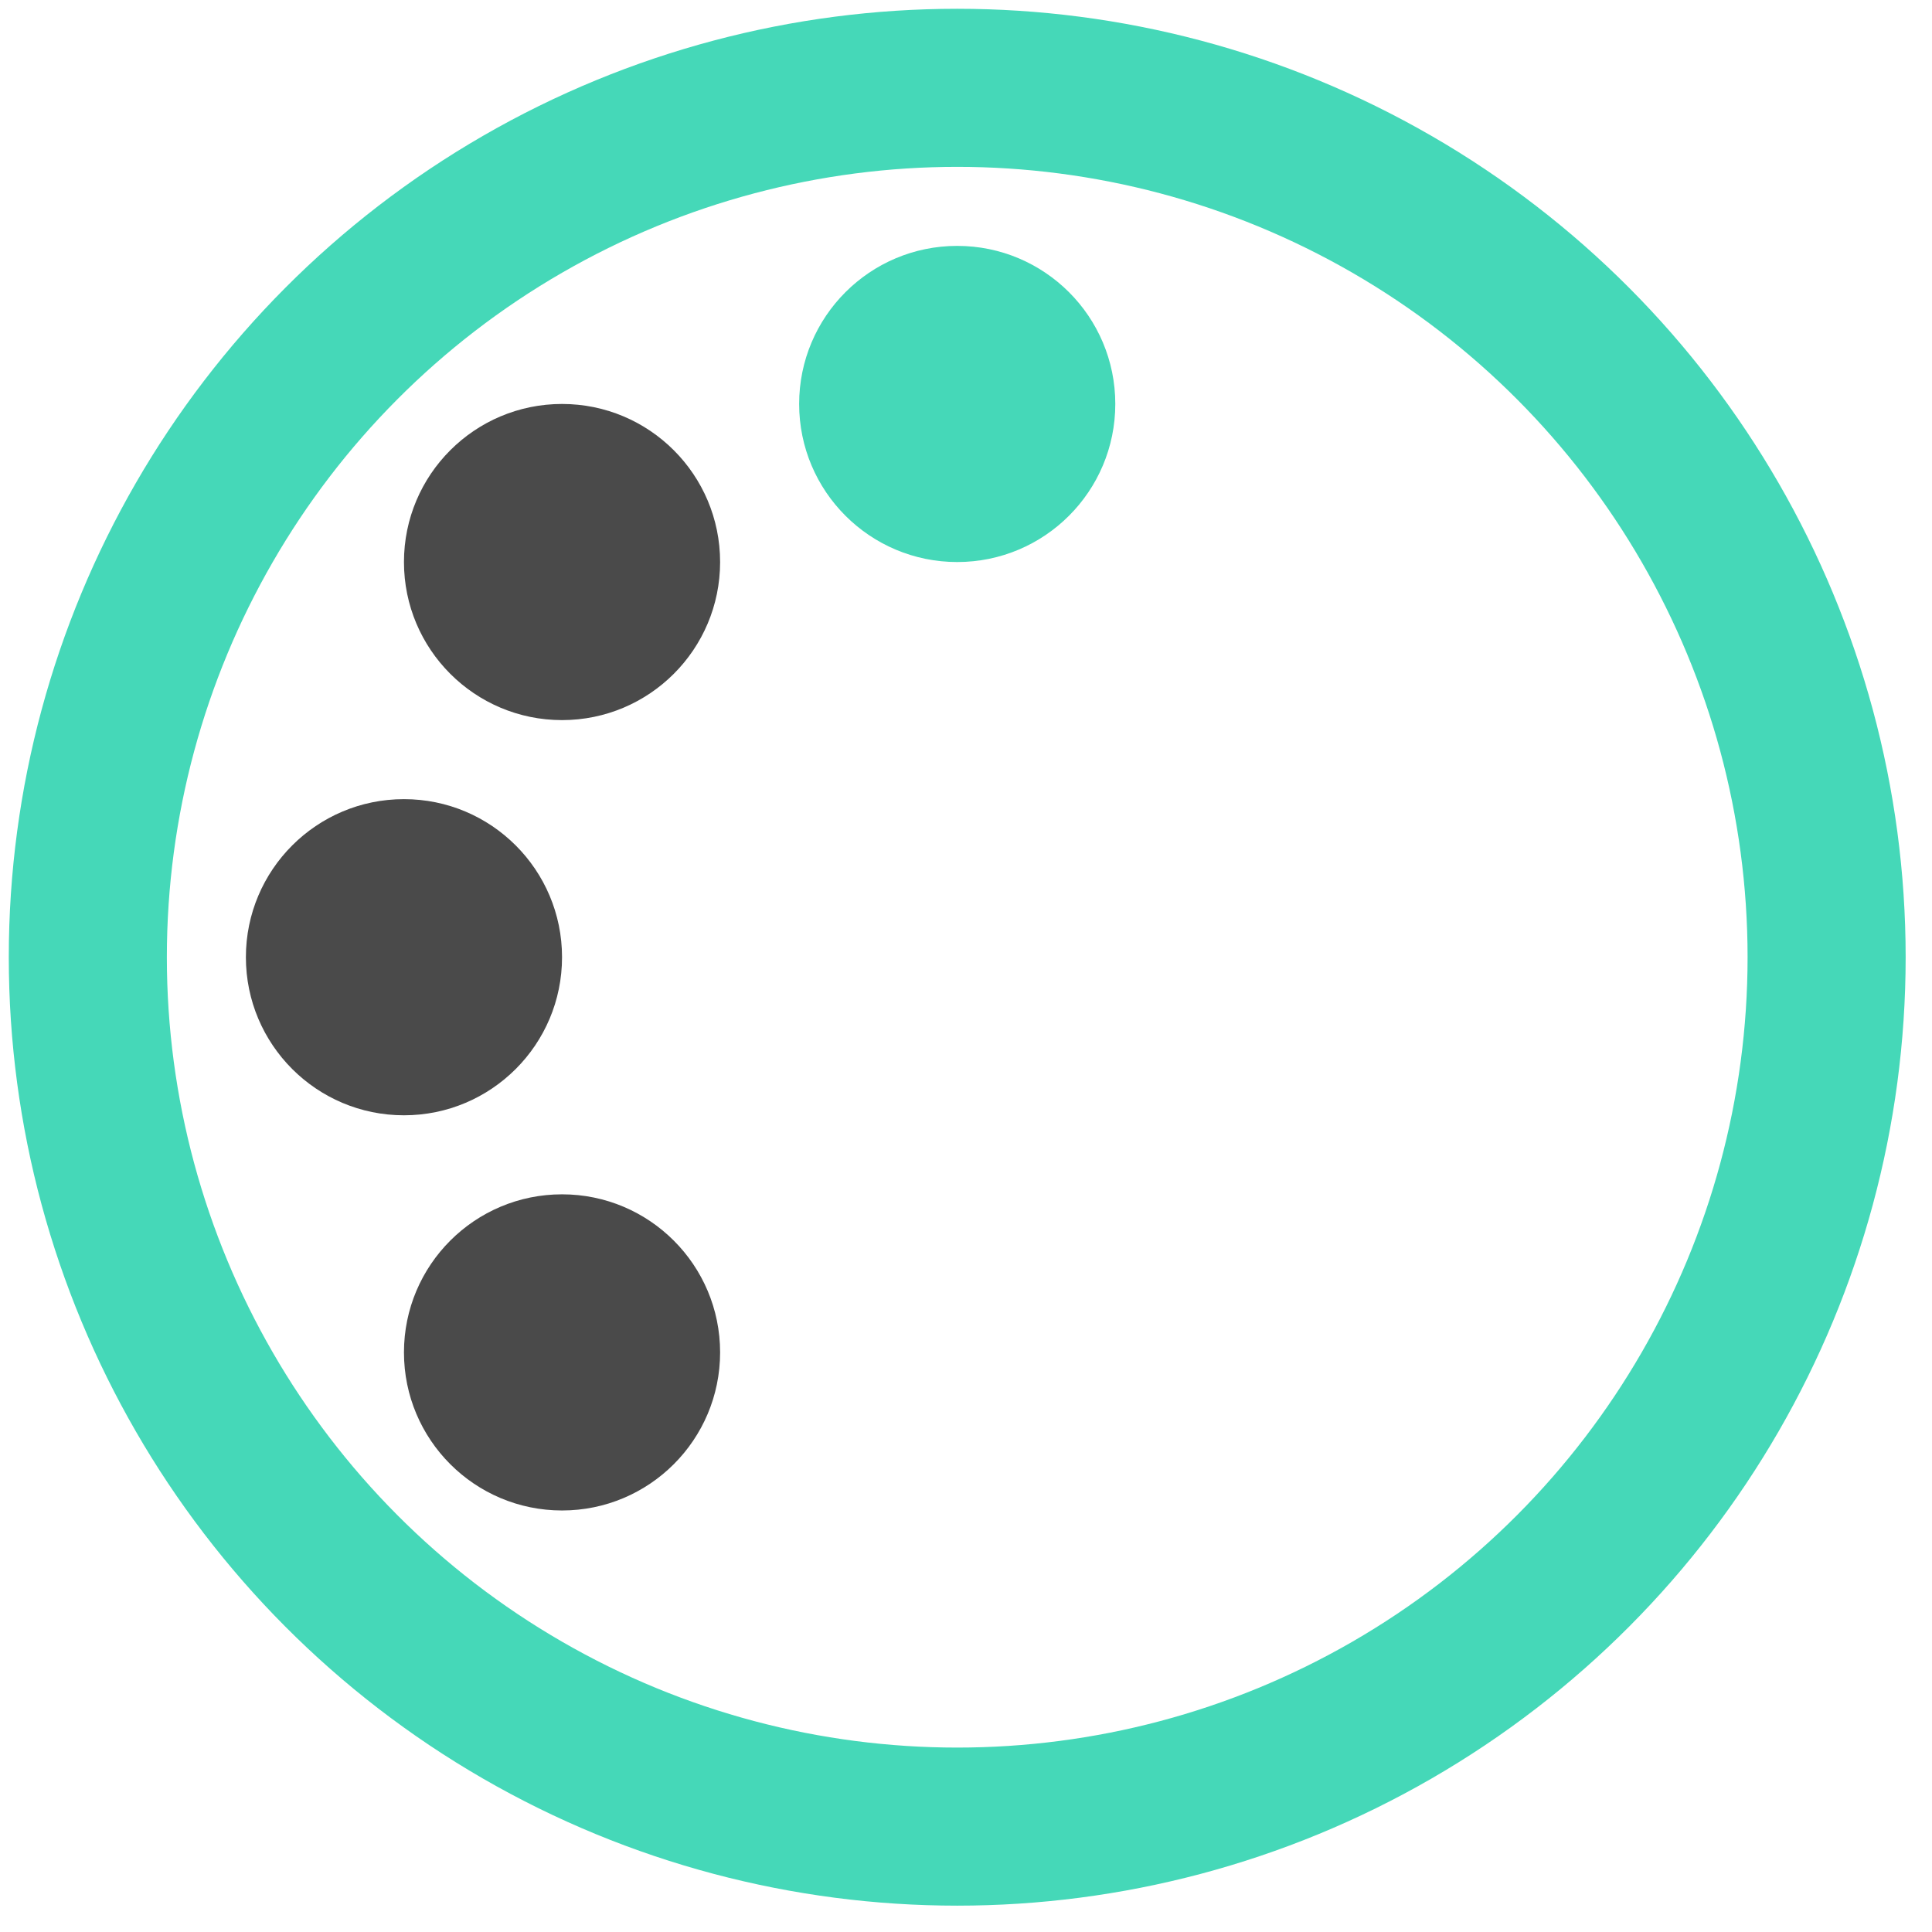 <?xml version="1.0" encoding="UTF-8" standalone="no"?>
<svg width="44px" height="44px" viewBox="0 0 44 44" version="1.1" xmlns="http://www.w3.org/2000/svg" xmlns:xlink="http://www.w3.org/1999/xlink">
    <!-- Generator: Sketch 39.1 (31720) - http://www.bohemiancoding.com/sketch -->
    <title>rotary progress</title>
    <desc>Created with Sketch.</desc>
    <defs></defs>
    <g id="Website-1024" stroke="none" stroke-width="1" fill="none" fill-rule="evenodd">
        <g id="home" transform="translate(-490, -478)">
            <g id="intro" transform="translate(-156, -2)">
                <g id="rotary-progress" transform="translate(648, 482)">
                    <circle id="Oval-2" stroke="#45D8B8" stroke-width="3.6" cx="19.8" cy="19.8" r="19.8"></circle>
                    <circle id="Oval-3" fill="#45D8B8" fill-rule="evenodd" cx="19.8" cy="7.2" r="3.6"></circle>
                    <circle id="Oval-3" fill="#4A4A4A" fill-rule="evenodd" cx="10.8" cy="10.8" r="3.6"></circle>
                    <circle id="Oval-3" fill="#4A4A4A" fill-rule="evenodd" cx="10.8" cy="28.8" r="3.6"></circle>
                    <circle id="Oval-3" fill="#4A4A4A" fill-rule="evenodd" cx="7.2" cy="19.8" r="3.6"></circle>
                </g>
            </g>
        </g>
    </g>
</svg>